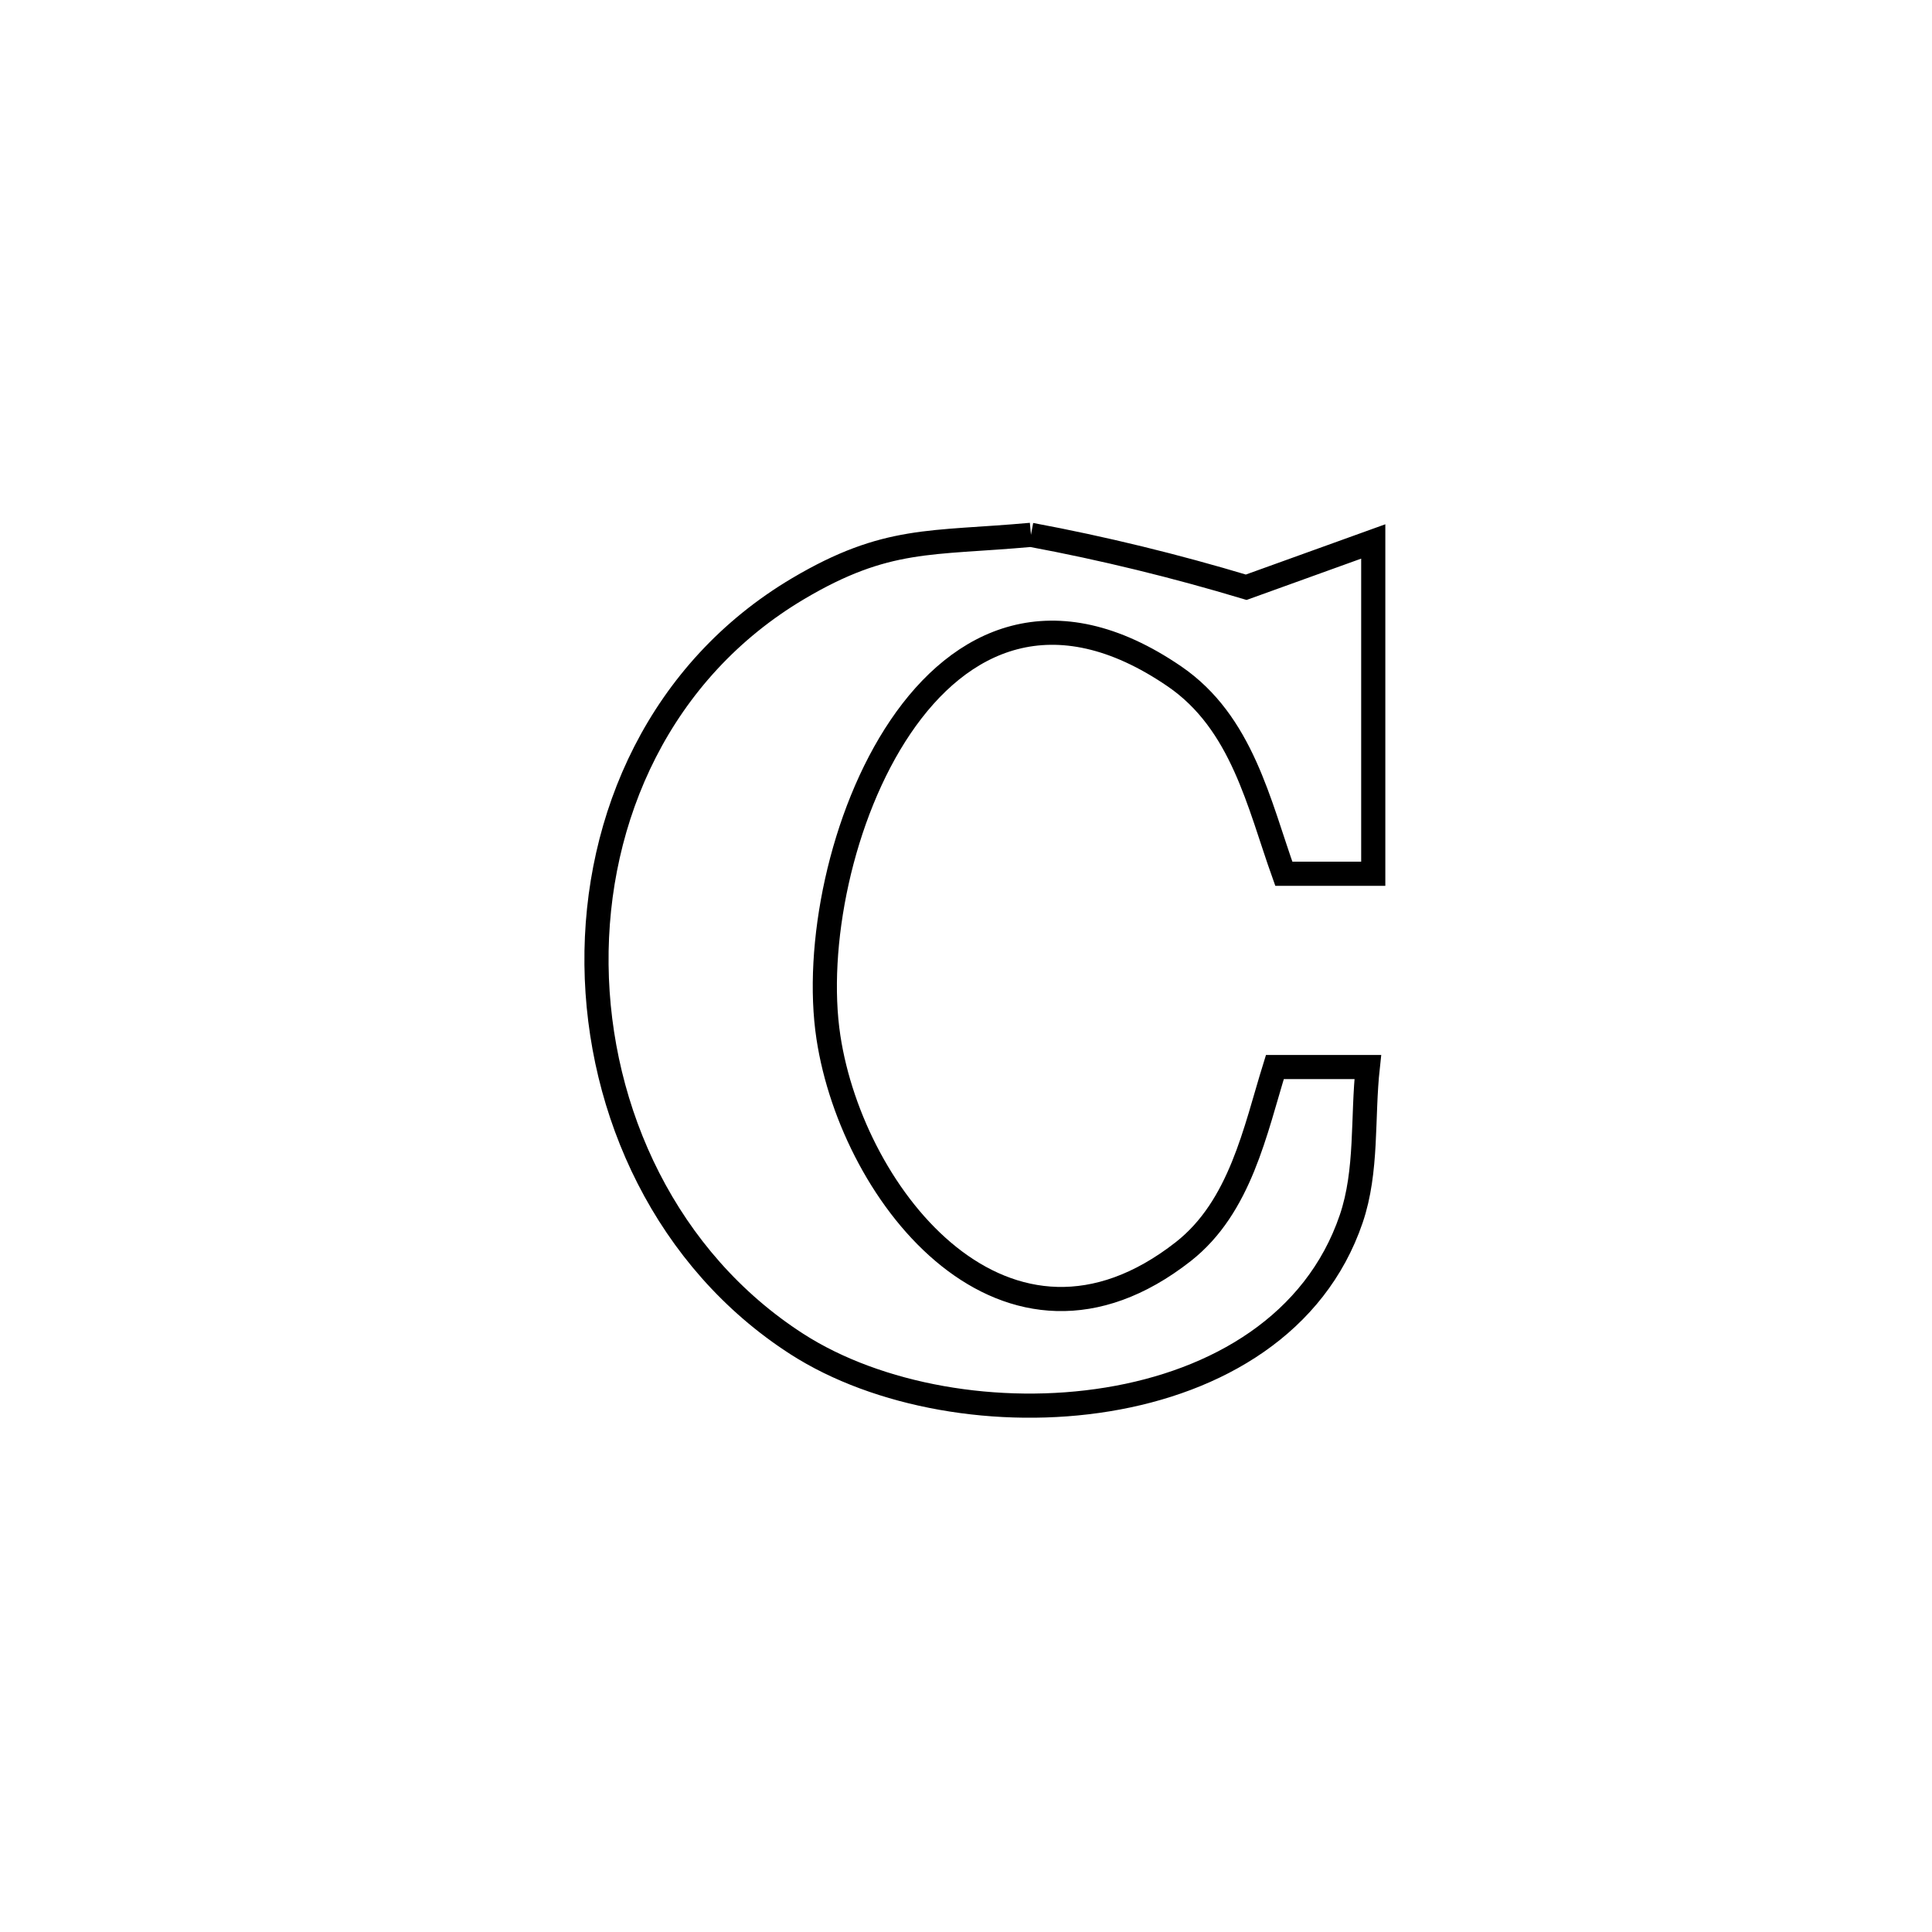 <svg xmlns="http://www.w3.org/2000/svg" viewBox="0.0 0.0 24.0 24.0" height="200px" width="200px"><path fill="none" stroke="black" stroke-width=".3" stroke-opacity="1.0"  filling="0" d="M12.807 6.644 L12.807 6.644 C13.709 6.812 14.602 7.031 15.481 7.295 L15.481 7.295 C16.007 7.105 16.533 6.915 17.059 6.726 L17.059 6.726 C17.059 8.102 17.059 9.478 17.059 10.854 L17.059 10.854 C16.689 10.854 16.318 10.854 15.948 10.854 L15.948 10.854 C15.638 9.987 15.43 8.977 14.589 8.402 C13.088 7.375 11.928 7.933 11.186 9.03 C10.444 10.127 10.12 11.762 10.291 12.886 C10.595 14.885 12.511 17.262 14.699 15.548 C15.409 14.991 15.592 14.044 15.837 13.255 L15.837 13.255 C16.222 13.255 16.607 13.255 16.991 13.255 L16.991 13.255 C16.922 13.884 16.989 14.543 16.785 15.142 C16.339 16.451 15.119 17.162 13.76 17.384 C12.4 17.607 10.902 17.341 9.899 16.696 C8.282 15.655 7.43 13.816 7.41 11.984 C7.39 10.152 8.203 8.327 9.915 7.312 C11.015 6.661 11.562 6.757 12.807 6.644 L12.807 6.644"></path></svg>